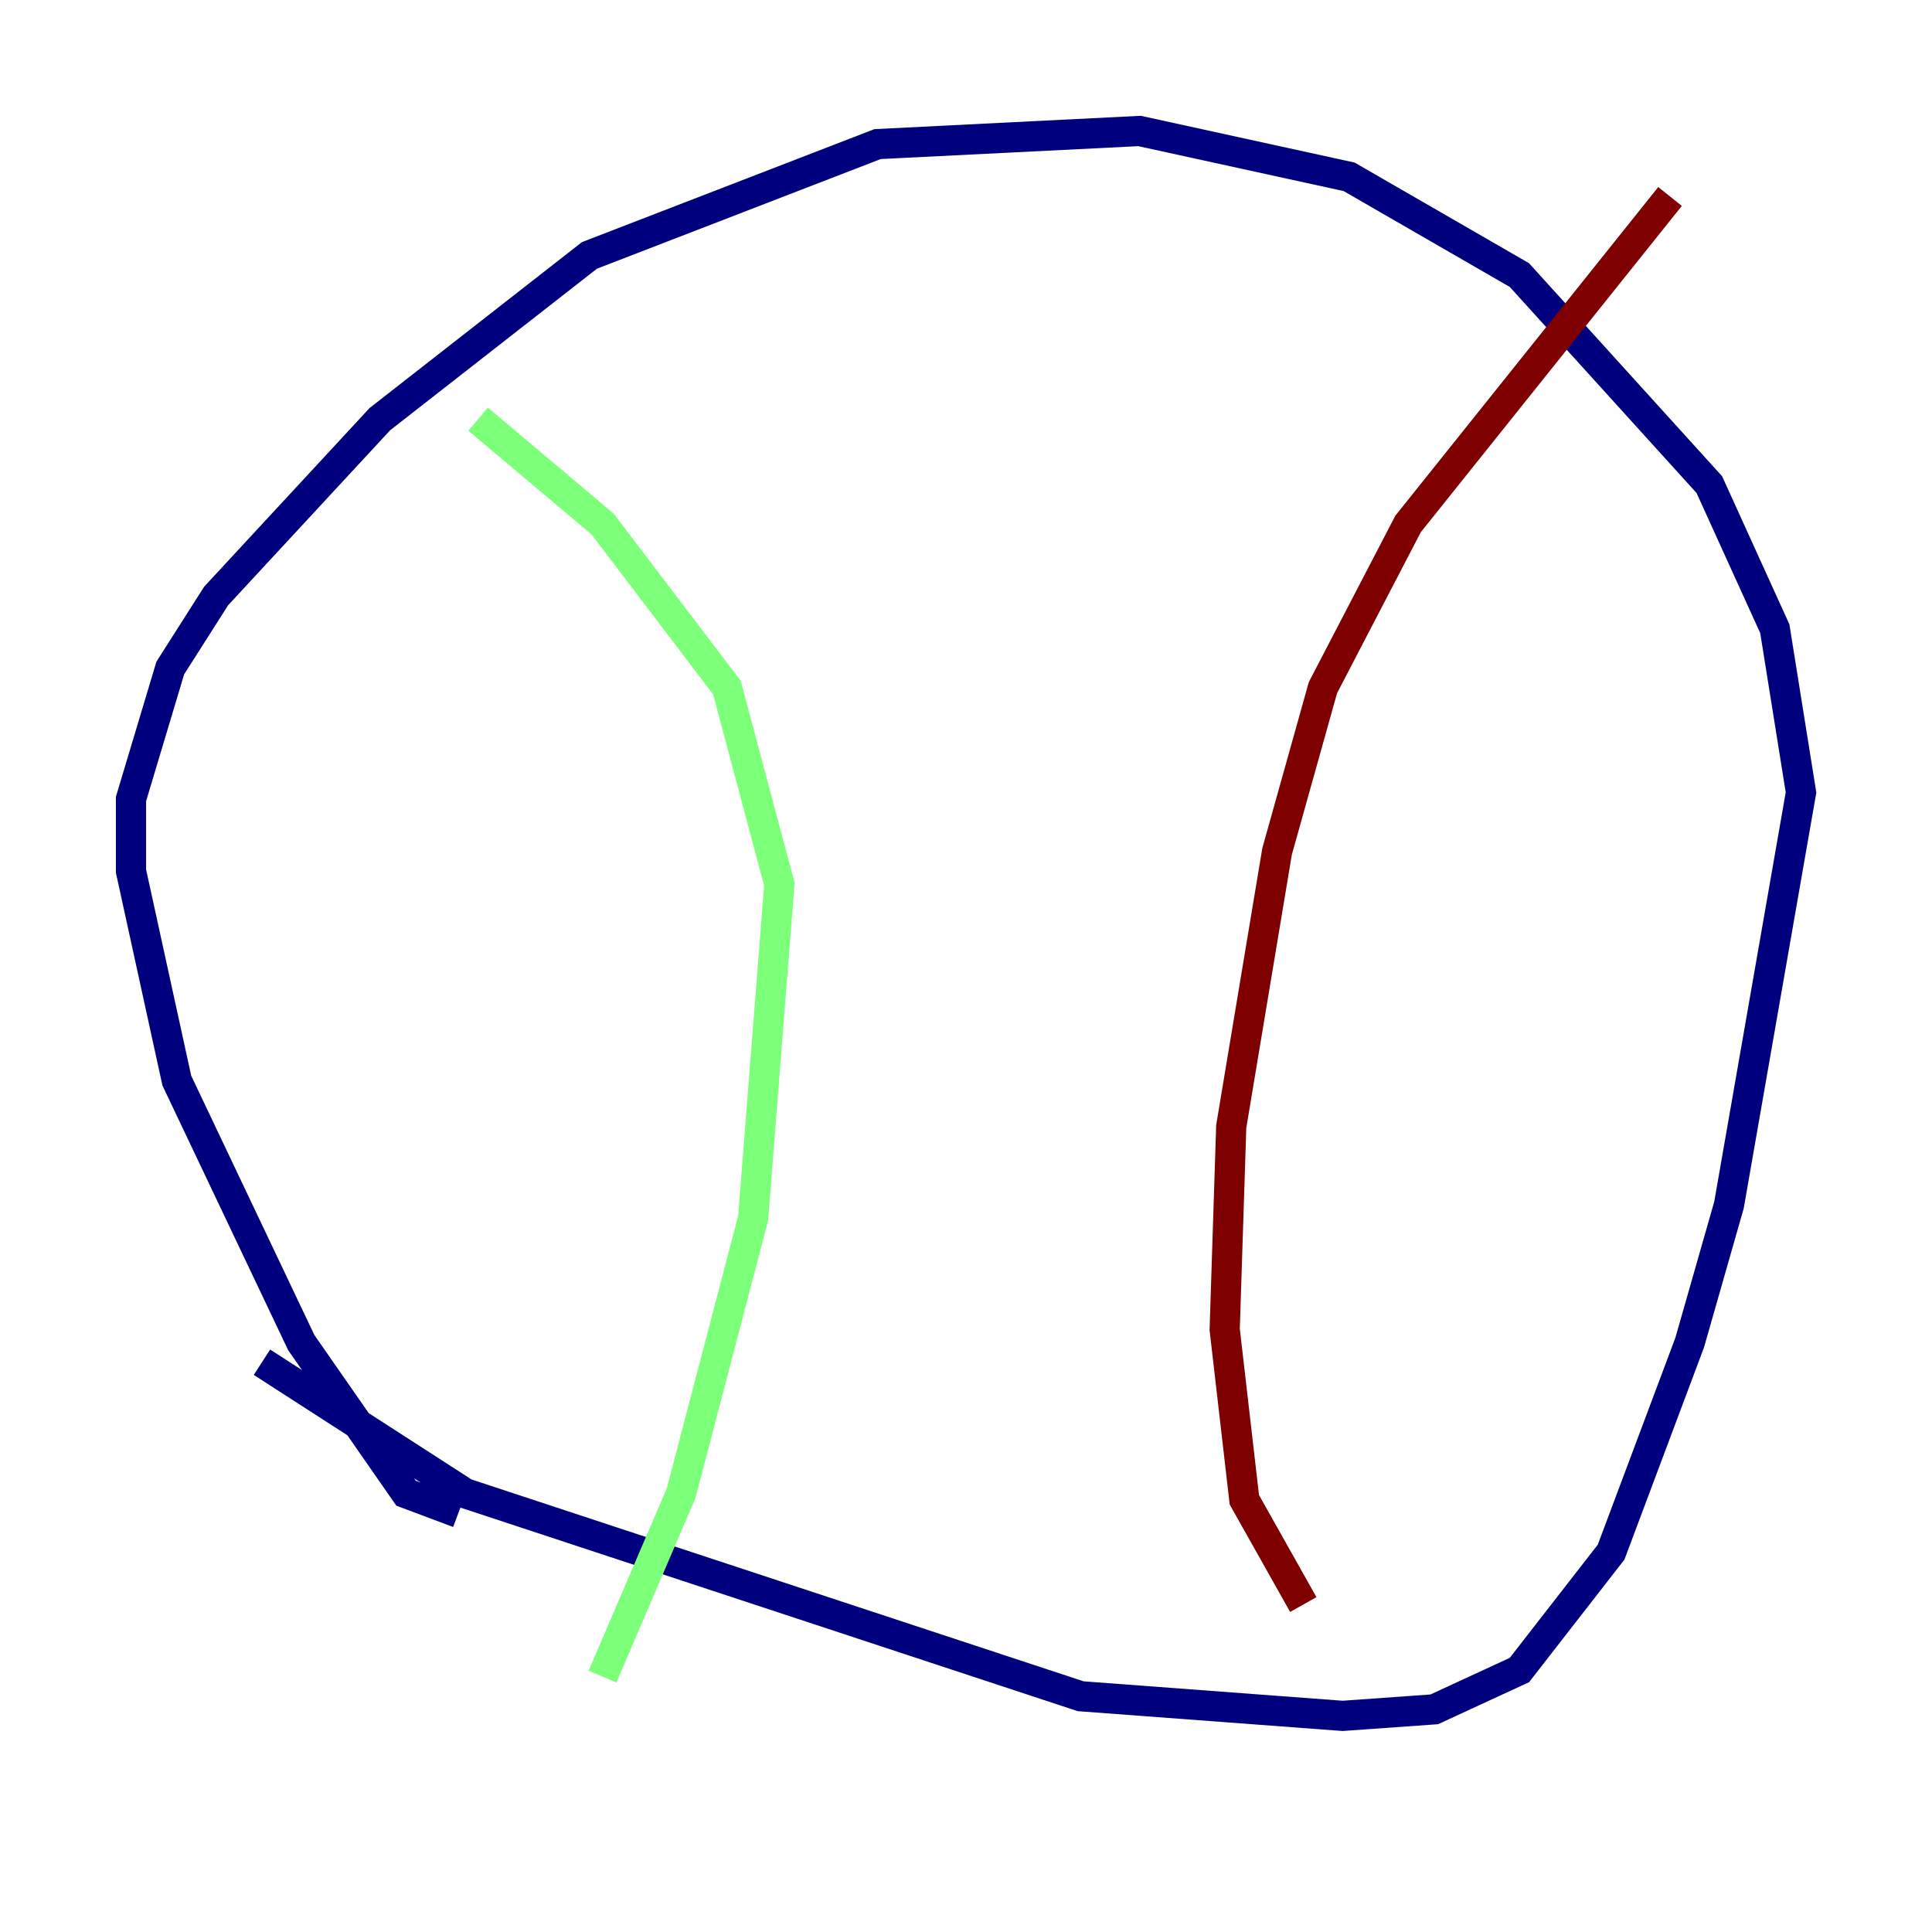 <?xml version="1.0" encoding="utf-8" ?>
<svg baseProfile="tiny" height="128" version="1.2" viewBox="0,0,128,128" width="128" xmlns="http://www.w3.org/2000/svg" xmlns:ev="http://www.w3.org/2001/xml-events" xmlns:xlink="http://www.w3.org/1999/xlink"><defs /><polyline fill="none" points="30.373,100.231 26.902,98.929 19.959,88.949 11.715,71.593 8.678,57.709 8.678,52.936 11.281,44.258 14.319,39.485 25.166,27.77 39.051,16.922 58.142,9.546 75.498,8.678 89.383,11.715 100.664,18.224 113.248,32.108 117.586,41.654 119.322,52.502 114.549,79.837 111.946,88.949 106.739,102.834 100.664,110.644 95.024,113.248 88.949,113.681 71.593,112.38 30.807,98.929 17.356,90.251" stroke="#00007f" stroke-width="2" /><polyline fill="none" points="31.675,27.77 39.919,34.712 48.163,45.559 51.634,58.576 49.898,80.705 45.125,98.929 39.919,111.078" stroke="#7cff79" stroke-width="2" /><polyline fill="none" points="110.644,13.017 93.288,34.712 87.647,45.559 84.61,56.407 81.573,74.63 81.139,88.081 82.441,99.363 86.346,106.305" stroke="#7f0000" stroke-width="2" /></svg>